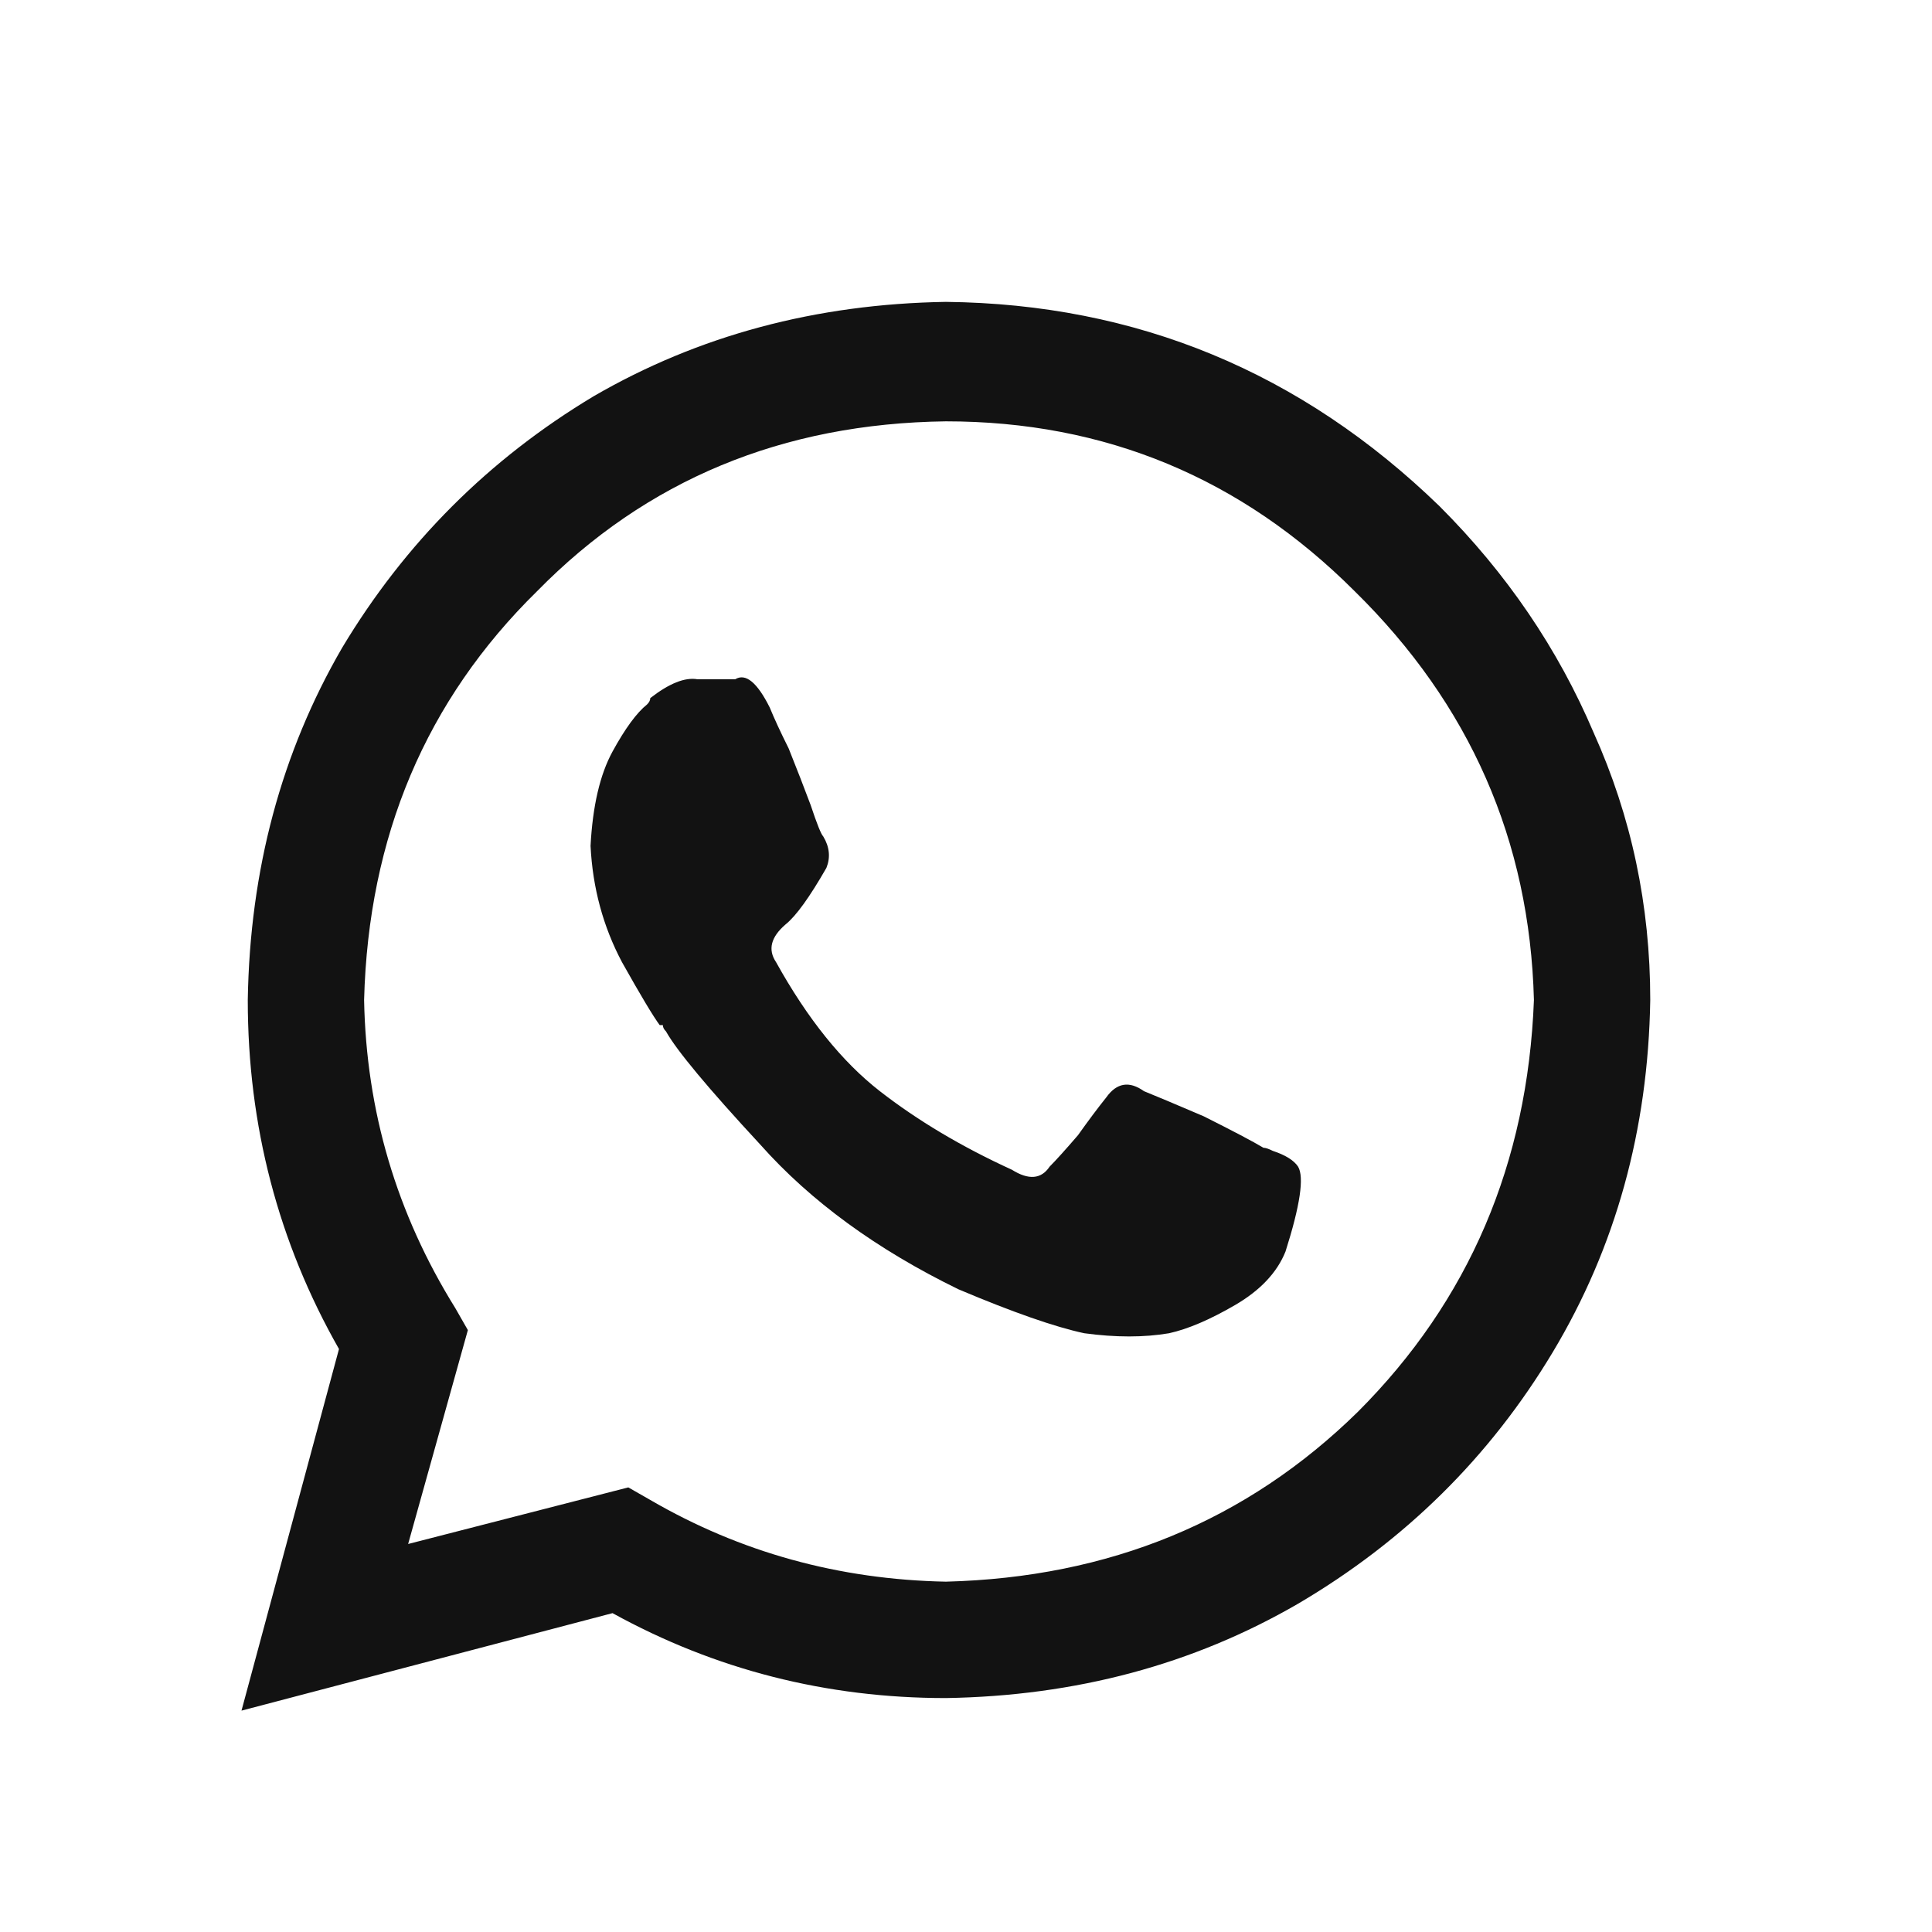 <svg width="24" height="24" viewBox="0 0 24 24" fill="none" xmlns="http://www.w3.org/2000/svg">
<path d="M17.883 6.289C18.716 7.122 19.354 8.06 19.797 9.102C20.266 10.143 20.5 11.25 20.5 12.422C20.474 14.037 20.07 15.495 19.289 16.797C18.508 18.099 17.453 19.141 16.125 19.922C14.823 20.677 13.365 21.068 11.75 21.094C10.266 21.094 8.885 20.742 7.609 20.039L3 21.25L4.211 16.758C3.456 15.43 3.078 13.984 3.078 12.422C3.104 10.807 3.495 9.349 4.25 8.047C5.031 6.745 6.073 5.703 7.375 4.922C8.677 4.167 10.135 3.776 11.75 3.75C14.12 3.776 16.164 4.622 17.883 6.289ZM11.75 19.648C13.781 19.596 15.487 18.893 16.867 17.539C18.247 16.159 18.977 14.453 19.055 12.422C19.003 10.443 18.26 8.75 16.828 7.344C15.422 5.938 13.729 5.234 11.75 5.234C9.719 5.26 8.026 5.964 6.672 7.344C5.292 8.698 4.576 10.391 4.523 12.422C4.549 13.802 4.927 15.078 5.656 16.25L5.812 16.523L5.07 19.18L7.805 18.477L8.078 18.633C9.198 19.284 10.422 19.622 11.75 19.648ZM15.695 14.258C15.721 14.258 15.76 14.271 15.812 14.297C15.969 14.349 16.073 14.414 16.125 14.492C16.203 14.622 16.151 14.974 15.969 15.547C15.865 15.807 15.656 16.029 15.344 16.211C15.031 16.393 14.758 16.51 14.523 16.562C14.211 16.615 13.859 16.615 13.469 16.562C13.104 16.484 12.583 16.302 11.906 16.016C10.891 15.521 10.07 14.922 9.445 14.219C8.794 13.516 8.404 13.047 8.273 12.812C8.247 12.787 8.234 12.76 8.234 12.734C8.208 12.734 8.195 12.734 8.195 12.734C8.117 12.63 7.961 12.37 7.727 11.953C7.492 11.51 7.362 11.029 7.336 10.508C7.362 10.013 7.453 9.622 7.609 9.336C7.766 9.049 7.909 8.854 8.039 8.75C8.065 8.724 8.078 8.698 8.078 8.672C8.312 8.49 8.508 8.411 8.664 8.438C8.82 8.438 8.964 8.438 9.094 8.438C9.094 8.438 9.107 8.438 9.133 8.438C9.263 8.359 9.406 8.477 9.562 8.789C9.615 8.919 9.693 9.089 9.797 9.297C9.901 9.557 9.992 9.792 10.07 10C10.148 10.234 10.2 10.365 10.227 10.391C10.305 10.521 10.318 10.651 10.266 10.781C10.057 11.146 9.888 11.38 9.758 11.484C9.576 11.641 9.536 11.797 9.641 11.953C10.031 12.656 10.461 13.19 10.93 13.555C11.398 13.919 11.945 14.245 12.57 14.531C12.779 14.662 12.935 14.648 13.039 14.492C13.117 14.414 13.234 14.284 13.391 14.102C13.521 13.919 13.638 13.763 13.742 13.633C13.872 13.45 14.029 13.425 14.211 13.555C14.341 13.607 14.588 13.711 14.953 13.867C15.318 14.05 15.565 14.18 15.695 14.258Z" fill="#121212"/>
</svg>
